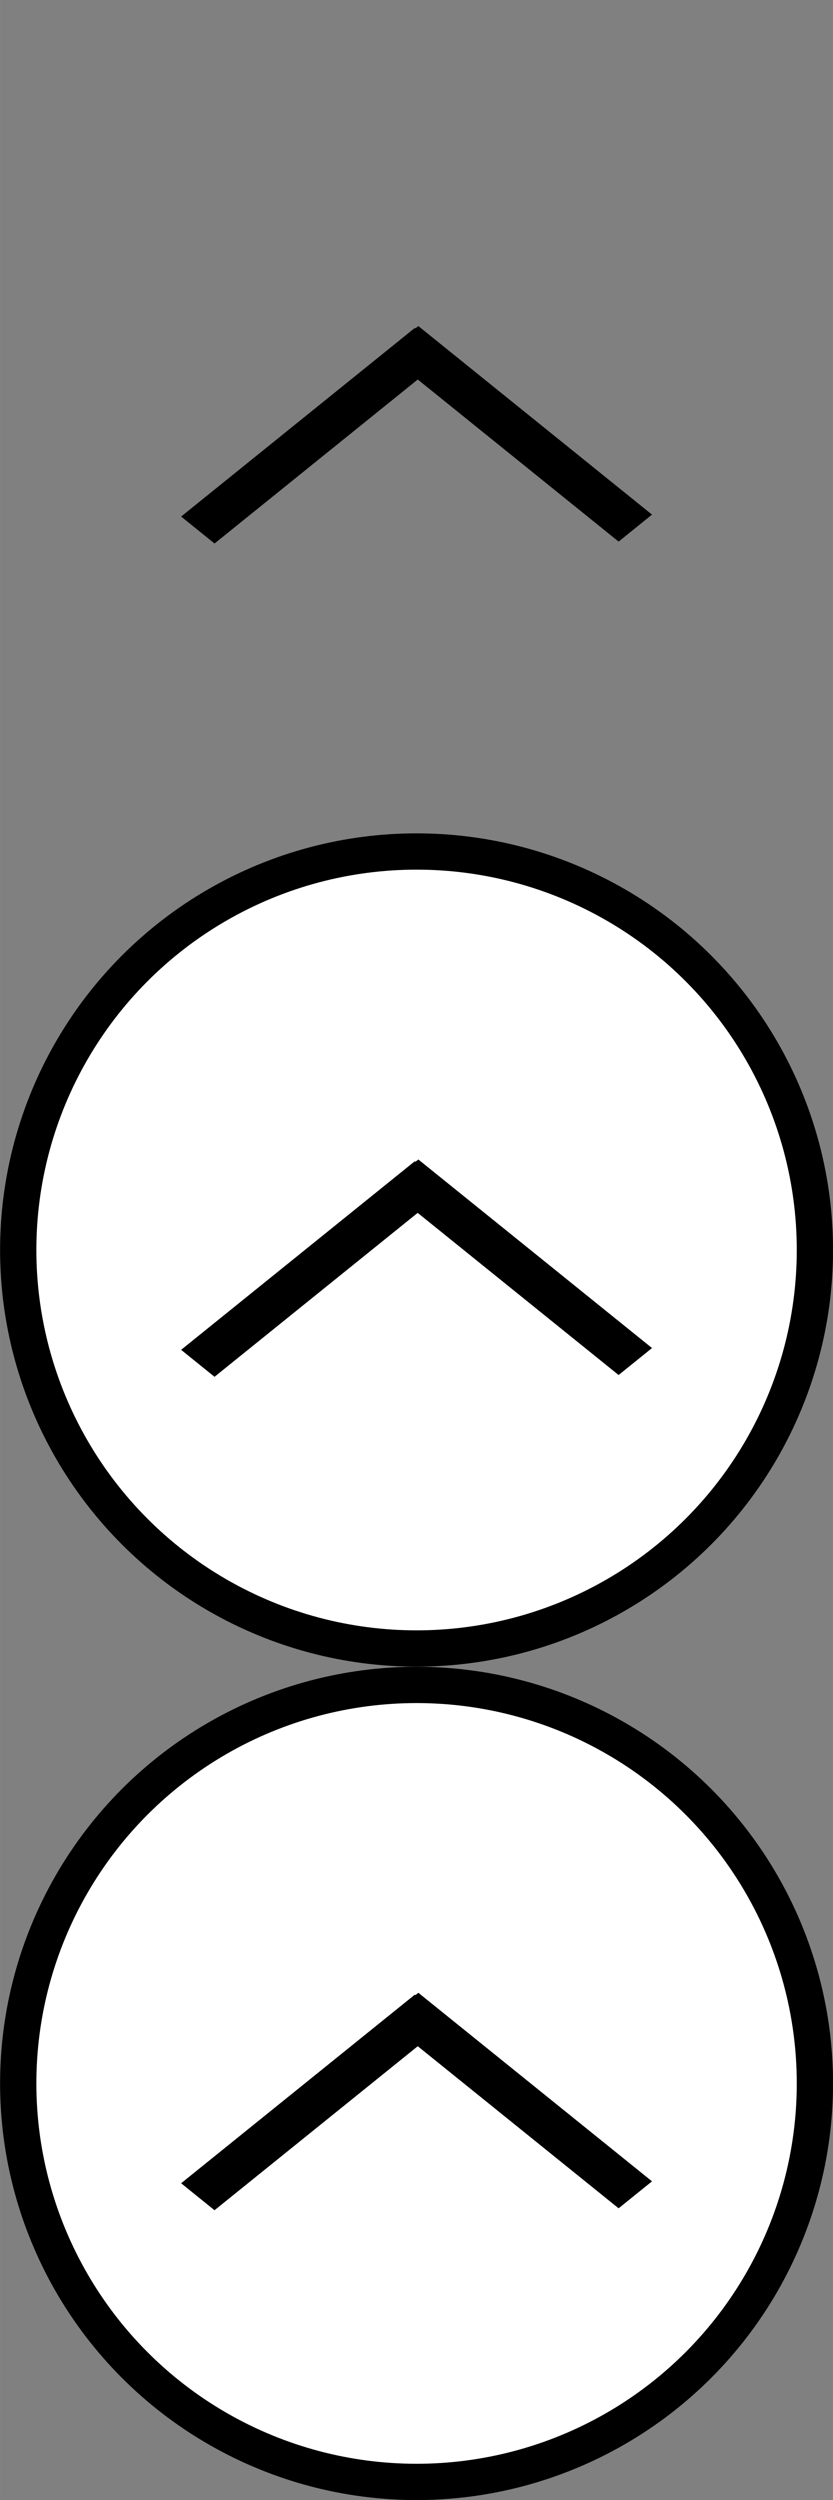 <?xml version="1.0" encoding="UTF-8"?>
<svg id="bitmap:23-32" width="23" height="69" version="1.1" viewBox="0 0 6.085 18.256" xmlns="http://www.w3.org/2000/svg">
 <rect x="0" y="0" width="6.085" height="18.256" fill="#808080" stroke="none"/>
 <style>
  @import url(colors.css);
 </style>
 <path d="m4.763 3.758-1.707-1.377-0.244 0.197 1.707 1.377z" stroke-width="1"/>
 <path d="m1.567 3.969 1.707-1.377-0.244-0.197-1.707 1.377z" stroke-width="1"/>
 <circle cx="3.043" cy="9.128" r="2.91" fill="#fff" class="Highlight" stroke="currentColor" stroke-width=".265"/>
 <path d="m4.763 9.844-1.707-1.377-0.244 0.197 1.707 1.377z" class="Highlight" fill="currentColor" stroke-width="1"/>
 <path d="m1.567 10.054 1.707-1.377-0.244-0.197-1.707 1.377z" class="Highlight" fill="currentColor" stroke-width="1"/>
 <circle cx="3.043" cy="15.214" r="2.91" fill="#fff" class="HighlightOutline" stroke="currentColor" stroke-width=".265"/>
 <path d="m4.763 15.929-1.707-1.377-0.244 0.197 1.707 1.377z" class="HighlightOutline" fill="currentColor" stroke-width="1"/>
 <path d="m1.567 16.14 1.707-1.377-0.244-0.197-1.707 1.377z" class="HighlightOutline" fill="currentColor" stroke-width="1"/>
</svg>
